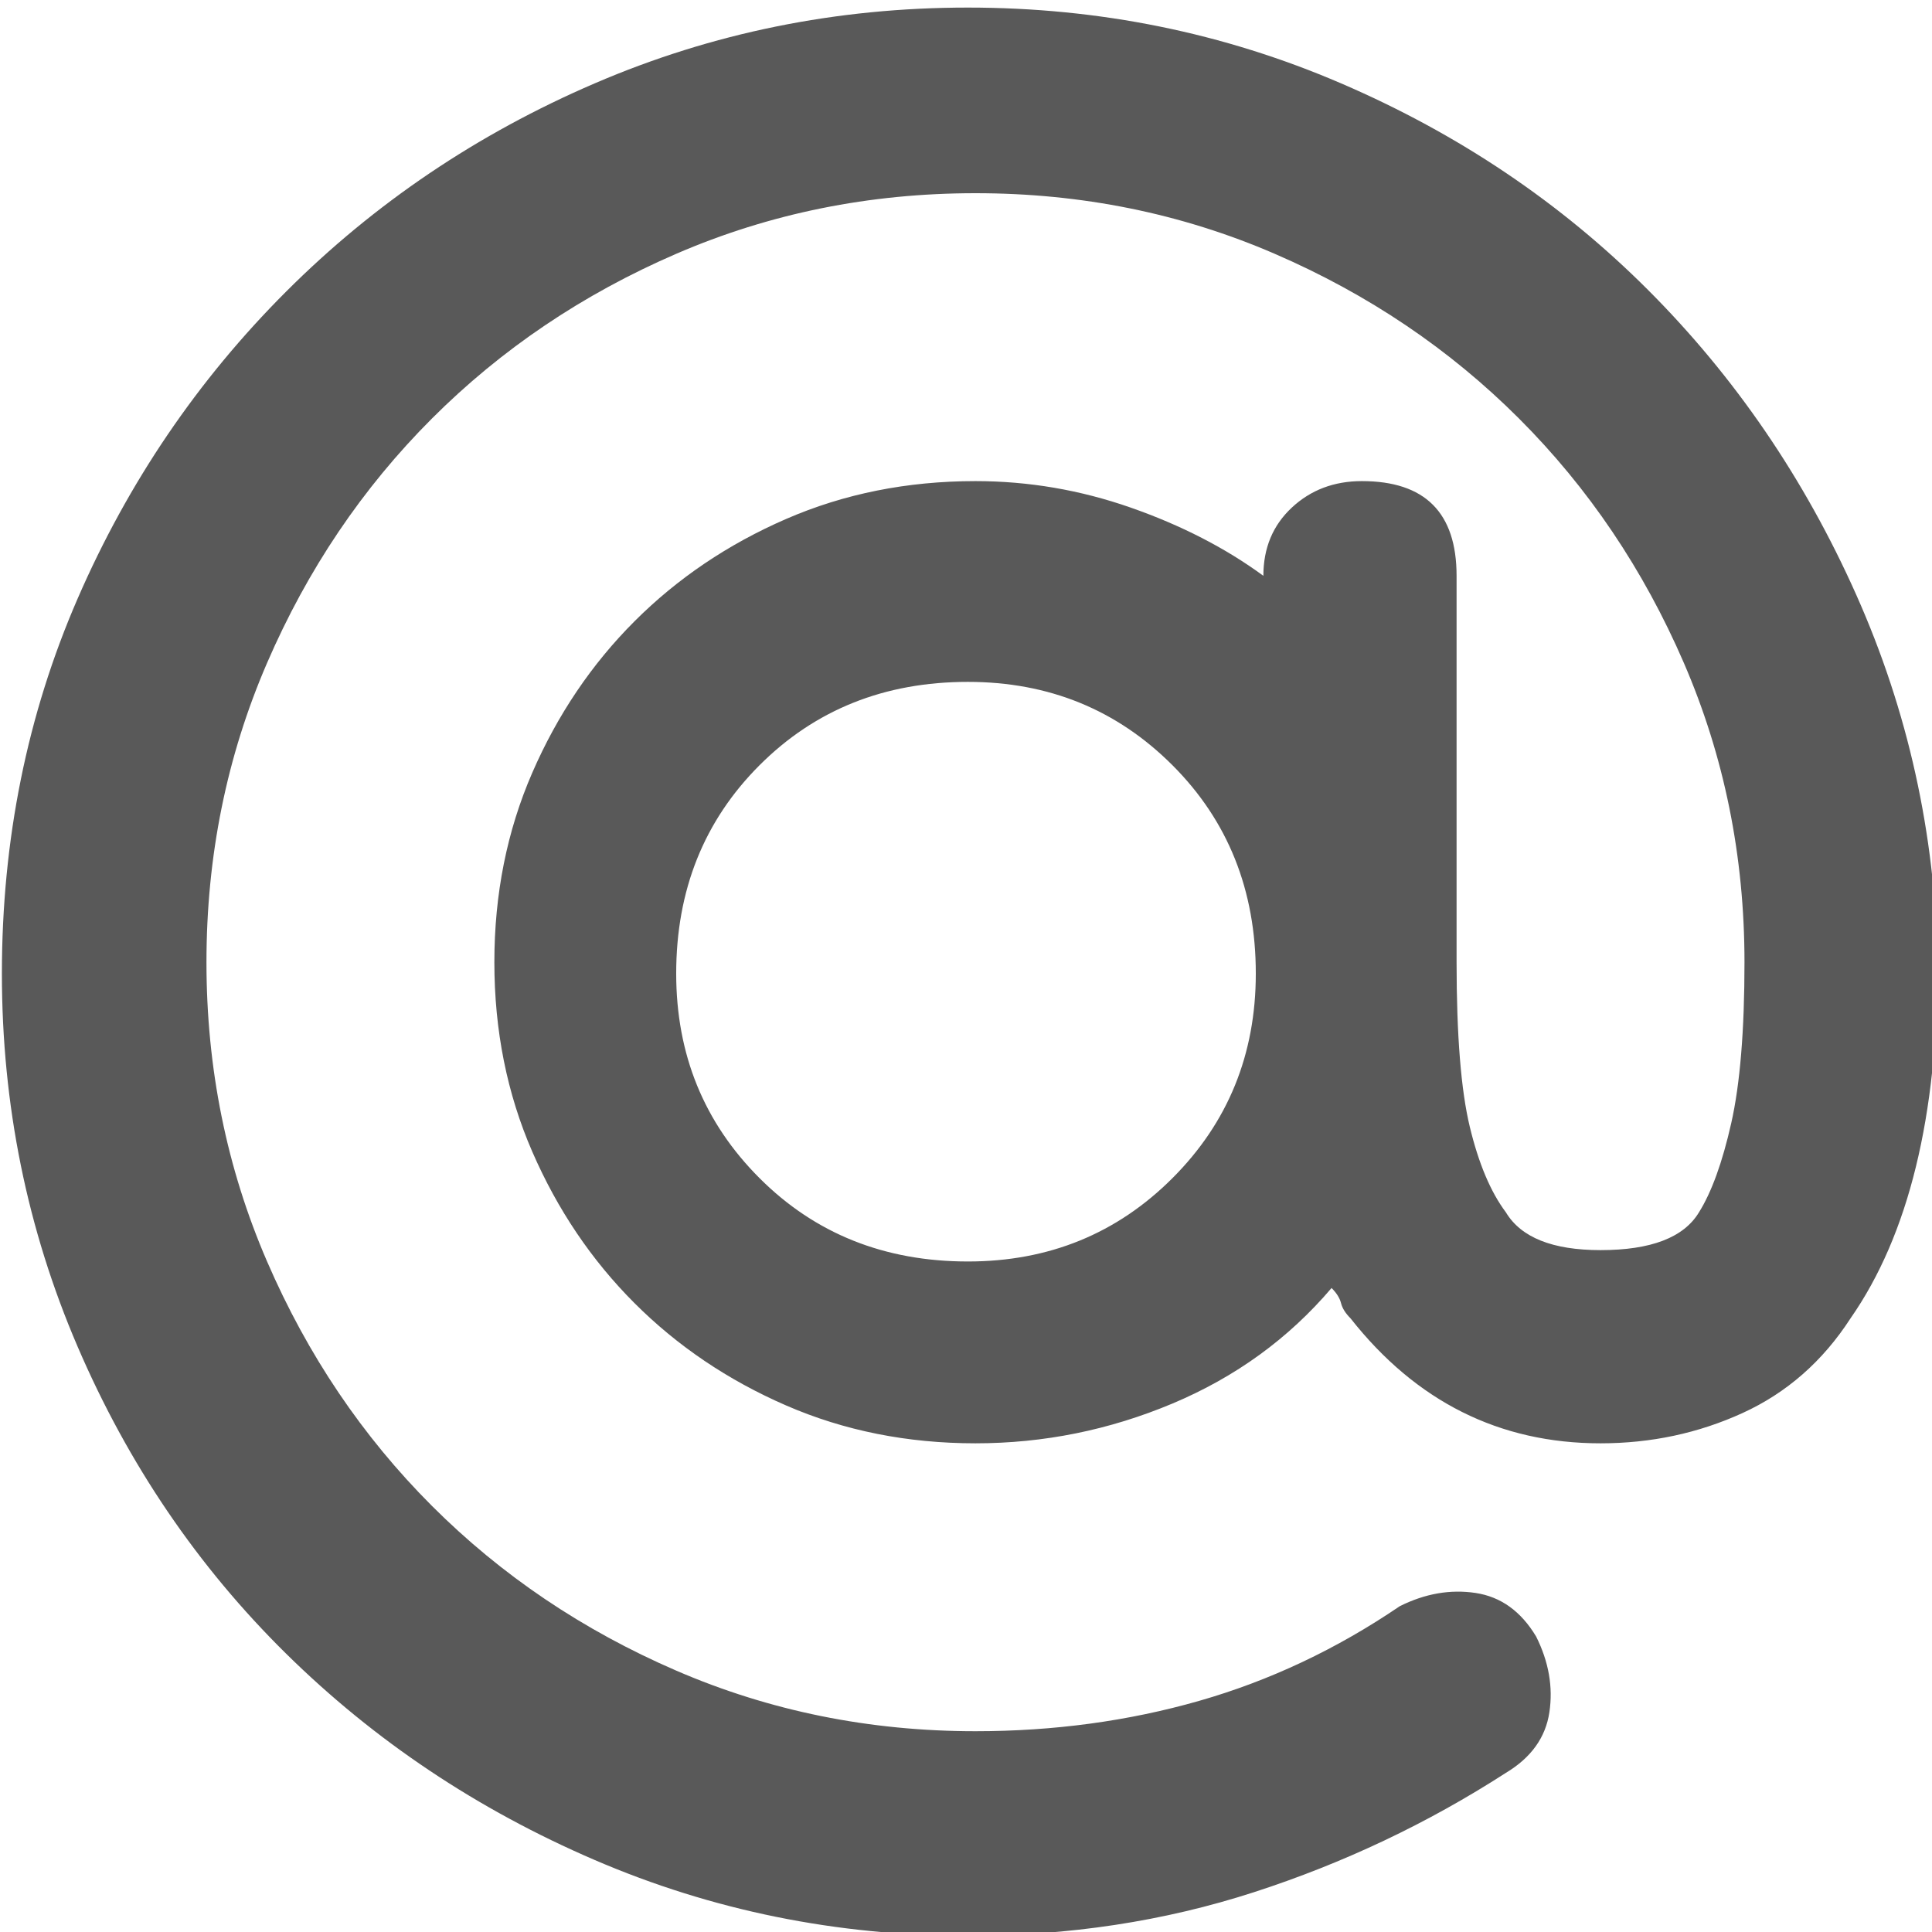 <svg xmlns="http://www.w3.org/2000/svg" version="1.1" xmlns:xlink="http://www.w3.org/1999/xlink" viewBox="0 0 510 510" preserveAspectRatio="xMidYMid">
                    <defs><style>.cls-1{fill:#595959;}</style></defs>
                    <title>arobase</title>
                    <g id="Layer_2" data-name="Layer 2"><g id="arobase">
                    <path class="cls-1" d="M255.5 2q52 0 98.5 20t81 54.5 55 80.5 21.5 97q0 61-23 94-11 17-28.5 25t-37.5 8q-40 0-66-33-2-2-2.5-4t-2.5-4q-17 20-42 30.5t-52 10.5-50-10-40-27-27-40-10-50 10-50 27-40 40-27 50-10q21 0 41 7t35 18q0-11 7.5-18t18.5-7q25 0 25 25v102q0 29 3.5 43.5t9.5 22.5q6 10 25 10 20 0 26-10 5-8 8.5-23.5t3.5-42.5q0-42-16-79T401 110.5 336.5 67t-79-16-79 16-64.5 43.5T70.5 175t-16 79 16 79 43.5 64.5 64.5 43.5 79 16q31 0 59-8t53-25q10-5 20-3.5t16 11.5q5 10 3.5 20t-11.5 16q-31 20-66.5 31.5T255.5 511q-52 0-98.5-20t-81.5-54.5-55-81T.5 257q0-53 20-99t55-81T157 22t98.5-20zm0 331q32 0 54-22t22-54q0-33-22-55t-54-22q-33 0-55 22t-22 55q0 32 22 54t55 22z"></path>
                    </g></g>
                    </svg>